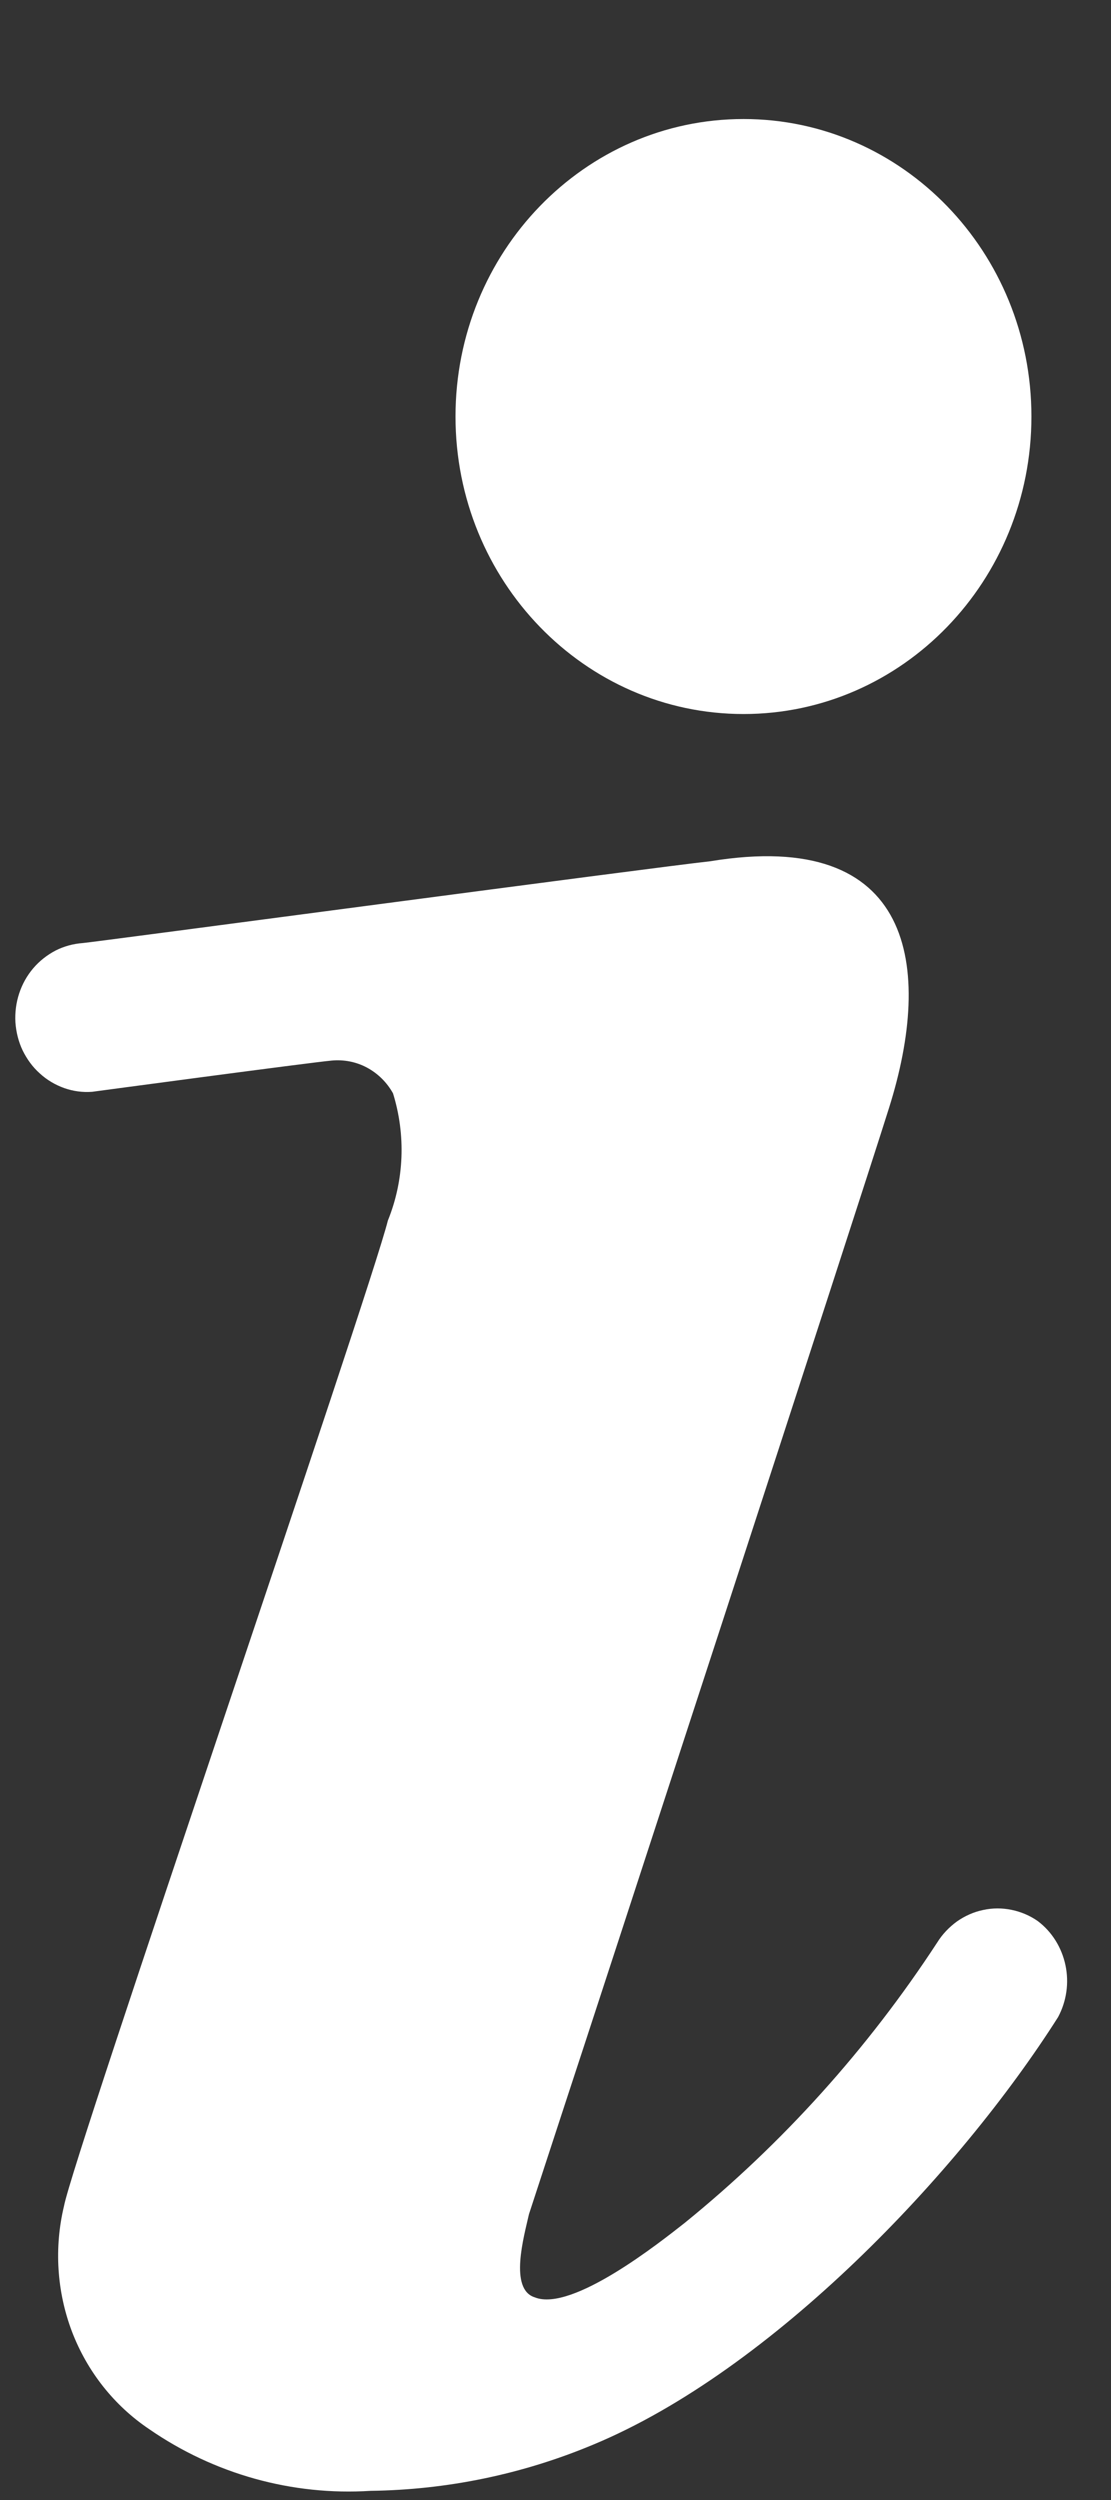 <svg width="8" height="18" viewBox="0 0 8 18" fill="none" xmlns="http://www.w3.org/2000/svg">
<rect x="0" y="0" width="8" height="18" fill="#333333" stroke="none"/>
<path d="M5.354 5.141C6.499 5.141 7.427 4.182 7.427 2.999C7.427 1.816 6.499 0.857 5.354 0.857C4.209 0.857 3.28 1.816 3.28 2.999C3.28 4.182 4.209 5.141 5.354 5.141Z" fill="white"/>
<path d="M7.473 13.832C7.416 13.792 7.352 13.765 7.284 13.751C7.216 13.737 7.147 13.737 7.079 13.752C7.011 13.766 6.947 13.795 6.89 13.835C6.834 13.876 6.785 13.927 6.748 13.987C6.247 14.754 5.633 15.435 4.929 16.006C4.758 16.14 4.12 16.649 3.851 16.541C3.664 16.483 3.773 16.102 3.809 15.942L4.084 15.101C4.198 14.758 6.183 8.675 6.401 7.979C6.722 6.962 6.582 5.96 5.115 6.201C4.716 6.244 0.668 6.785 0.596 6.79C0.528 6.795 0.461 6.813 0.4 6.844C0.339 6.876 0.284 6.919 0.239 6.972C0.194 7.025 0.16 7.086 0.138 7.153C0.116 7.22 0.107 7.29 0.111 7.361C0.116 7.431 0.133 7.5 0.163 7.563C0.194 7.626 0.235 7.683 0.287 7.729C0.338 7.776 0.398 7.811 0.462 7.834C0.527 7.857 0.595 7.866 0.663 7.861C0.663 7.861 2.218 7.652 2.389 7.636C2.477 7.628 2.565 7.645 2.643 7.687C2.721 7.729 2.786 7.793 2.83 7.872C2.923 8.172 2.911 8.497 2.793 8.788C2.659 9.323 0.528 15.524 0.461 15.883C0.389 16.183 0.409 16.499 0.518 16.787C0.628 17.075 0.822 17.32 1.073 17.489C1.543 17.814 2.104 17.97 2.669 17.934C3.218 17.927 3.761 17.815 4.27 17.602C5.561 17.066 6.909 15.642 7.619 14.523C7.68 14.409 7.699 14.276 7.672 14.149C7.645 14.022 7.575 13.909 7.473 13.832Z" fill="white"/>
</svg>
